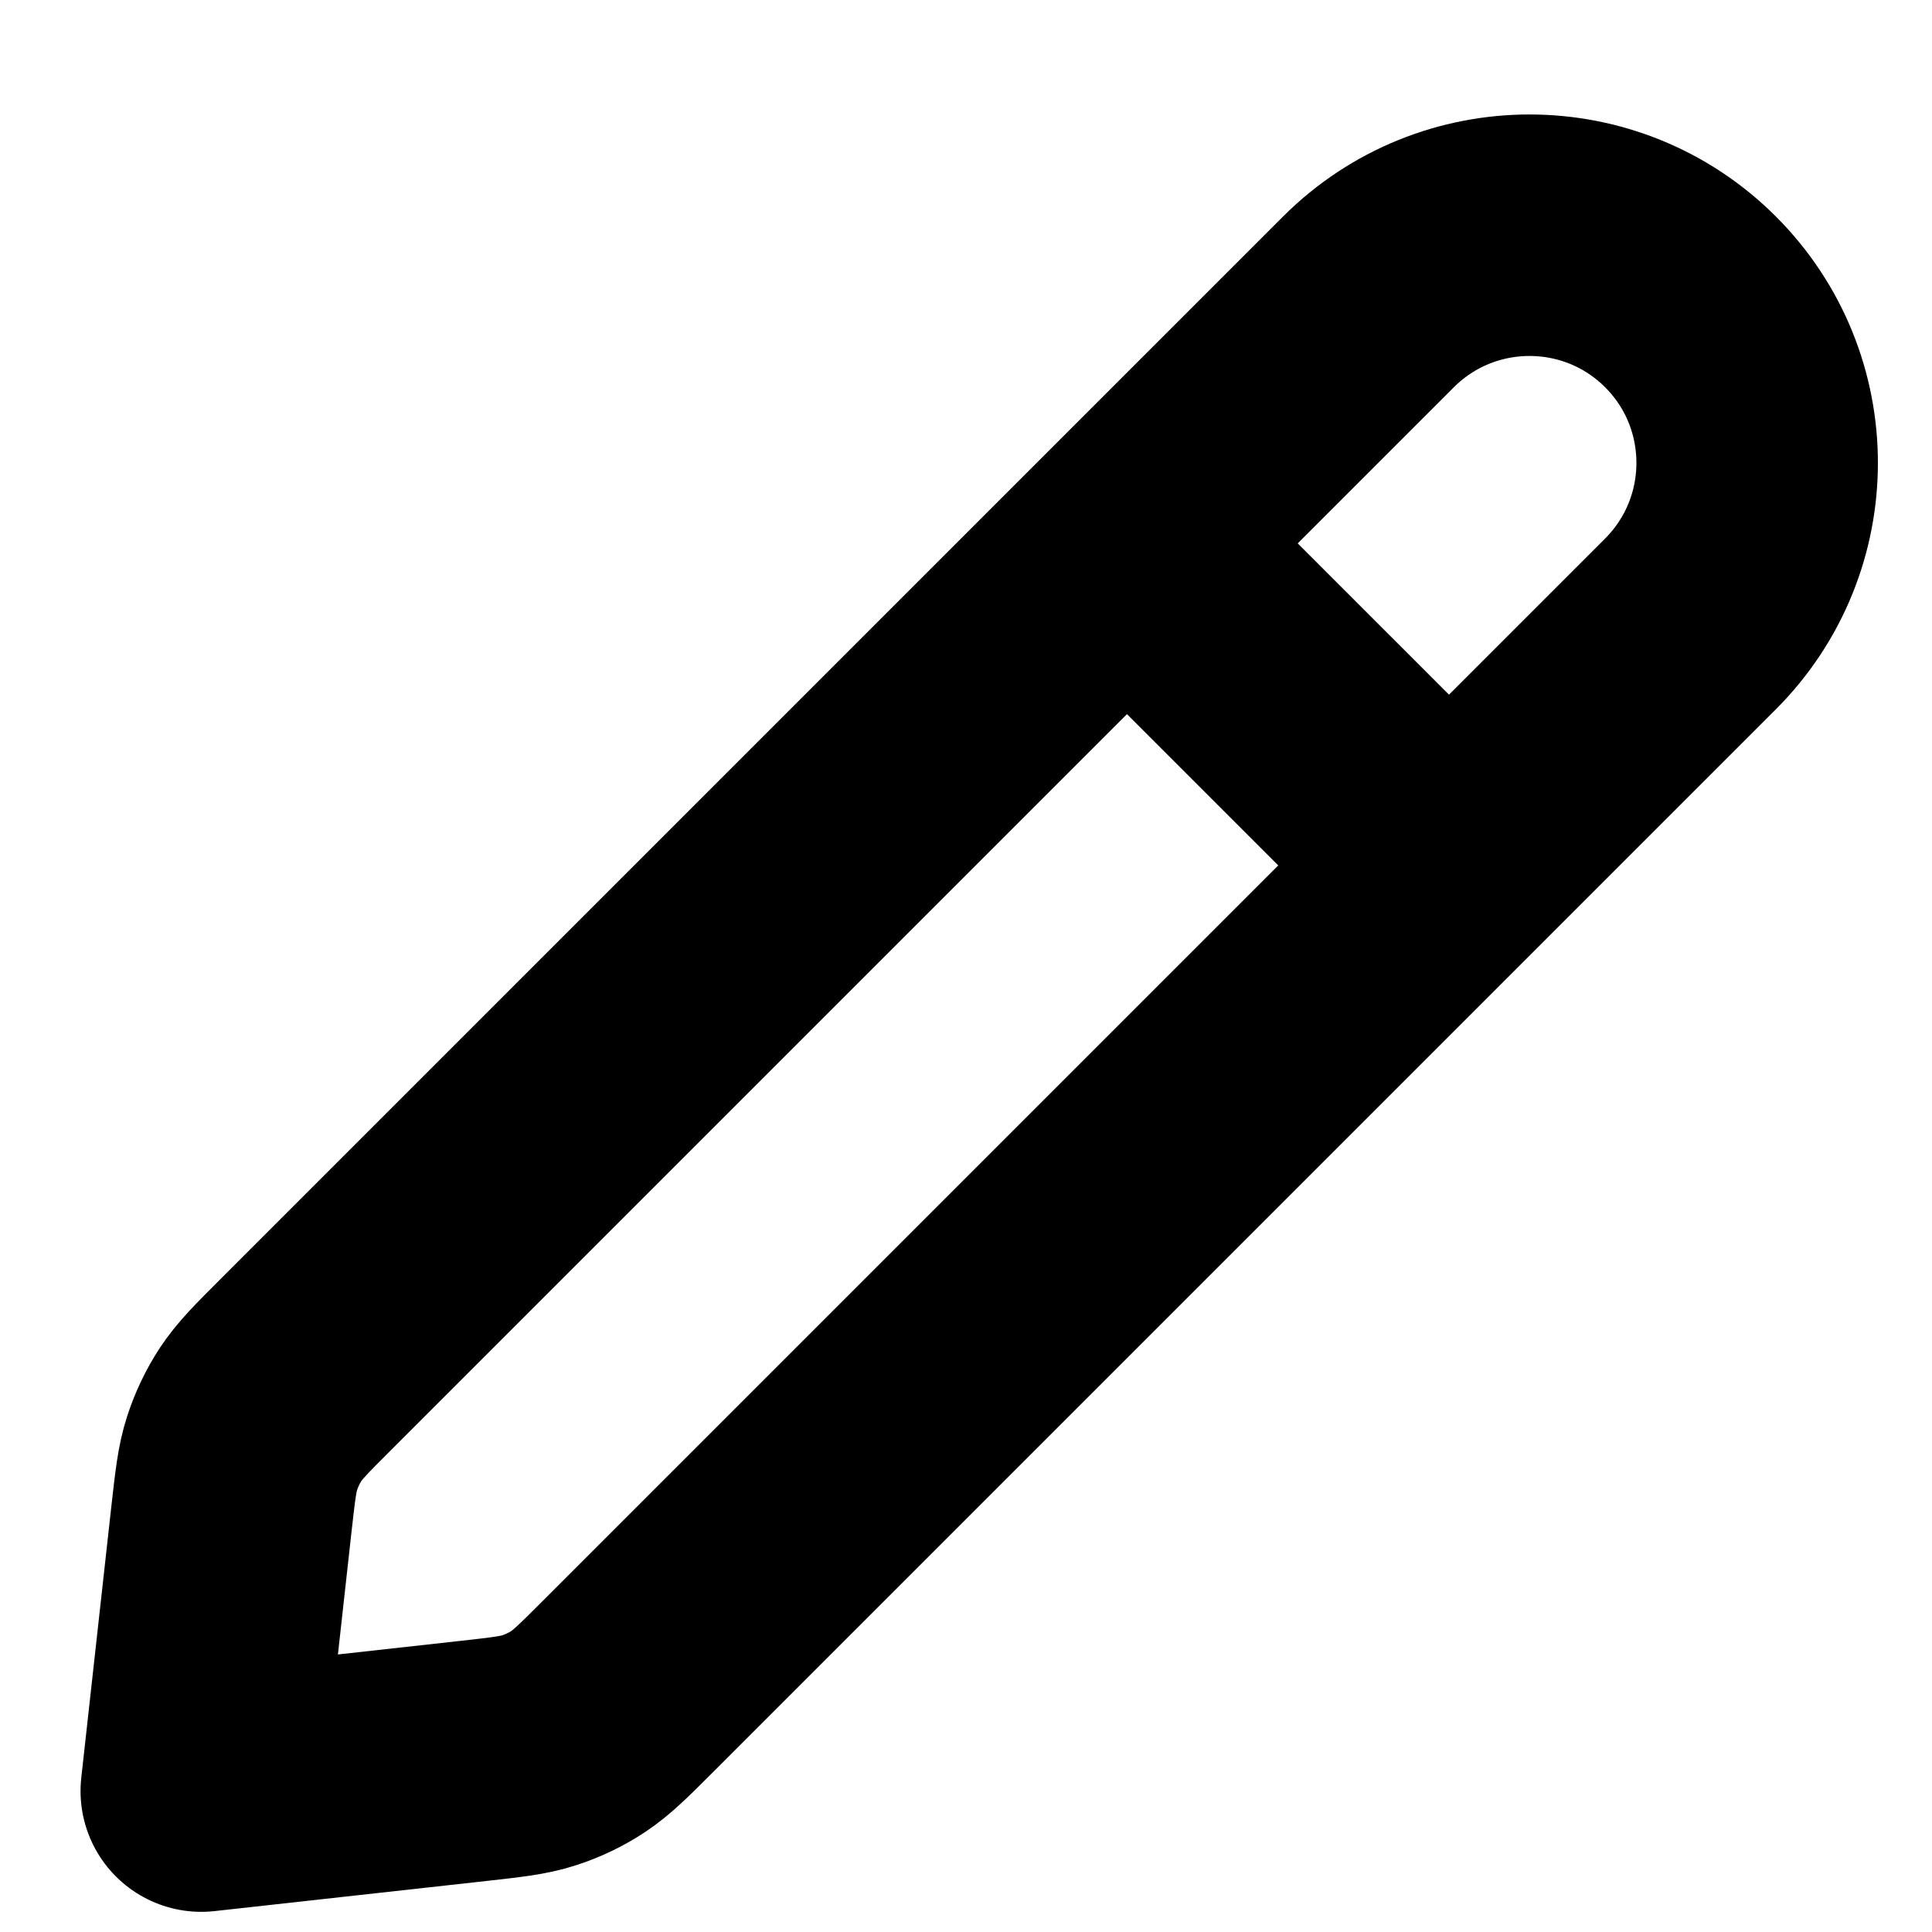 <svg width="16" height="16" viewBox="0 0 16 16" fill="none" xmlns="http://www.w3.org/2000/svg">
<path d="M12 7.167L9.333 4.5M1.667 14.833L3.923 14.583C4.198 14.552 4.336 14.537 4.465 14.495C4.579 14.458 4.688 14.406 4.788 14.34C4.901 14.265 5 14.167 5.196 13.971L14 5.167C14.736 4.43 14.736 3.236 14 2.5C13.264 1.764 12.07 1.764 11.333 2.5L2.529 11.304C2.333 11.5 2.235 11.598 2.16 11.711C2.094 11.812 2.042 11.921 2.005 12.035C1.963 12.164 1.948 12.302 1.917 12.577L1.667 14.833Z" stroke="black" stroke-width="2" stroke-linecap="round" stroke-linejoin="round"/>
</svg>

